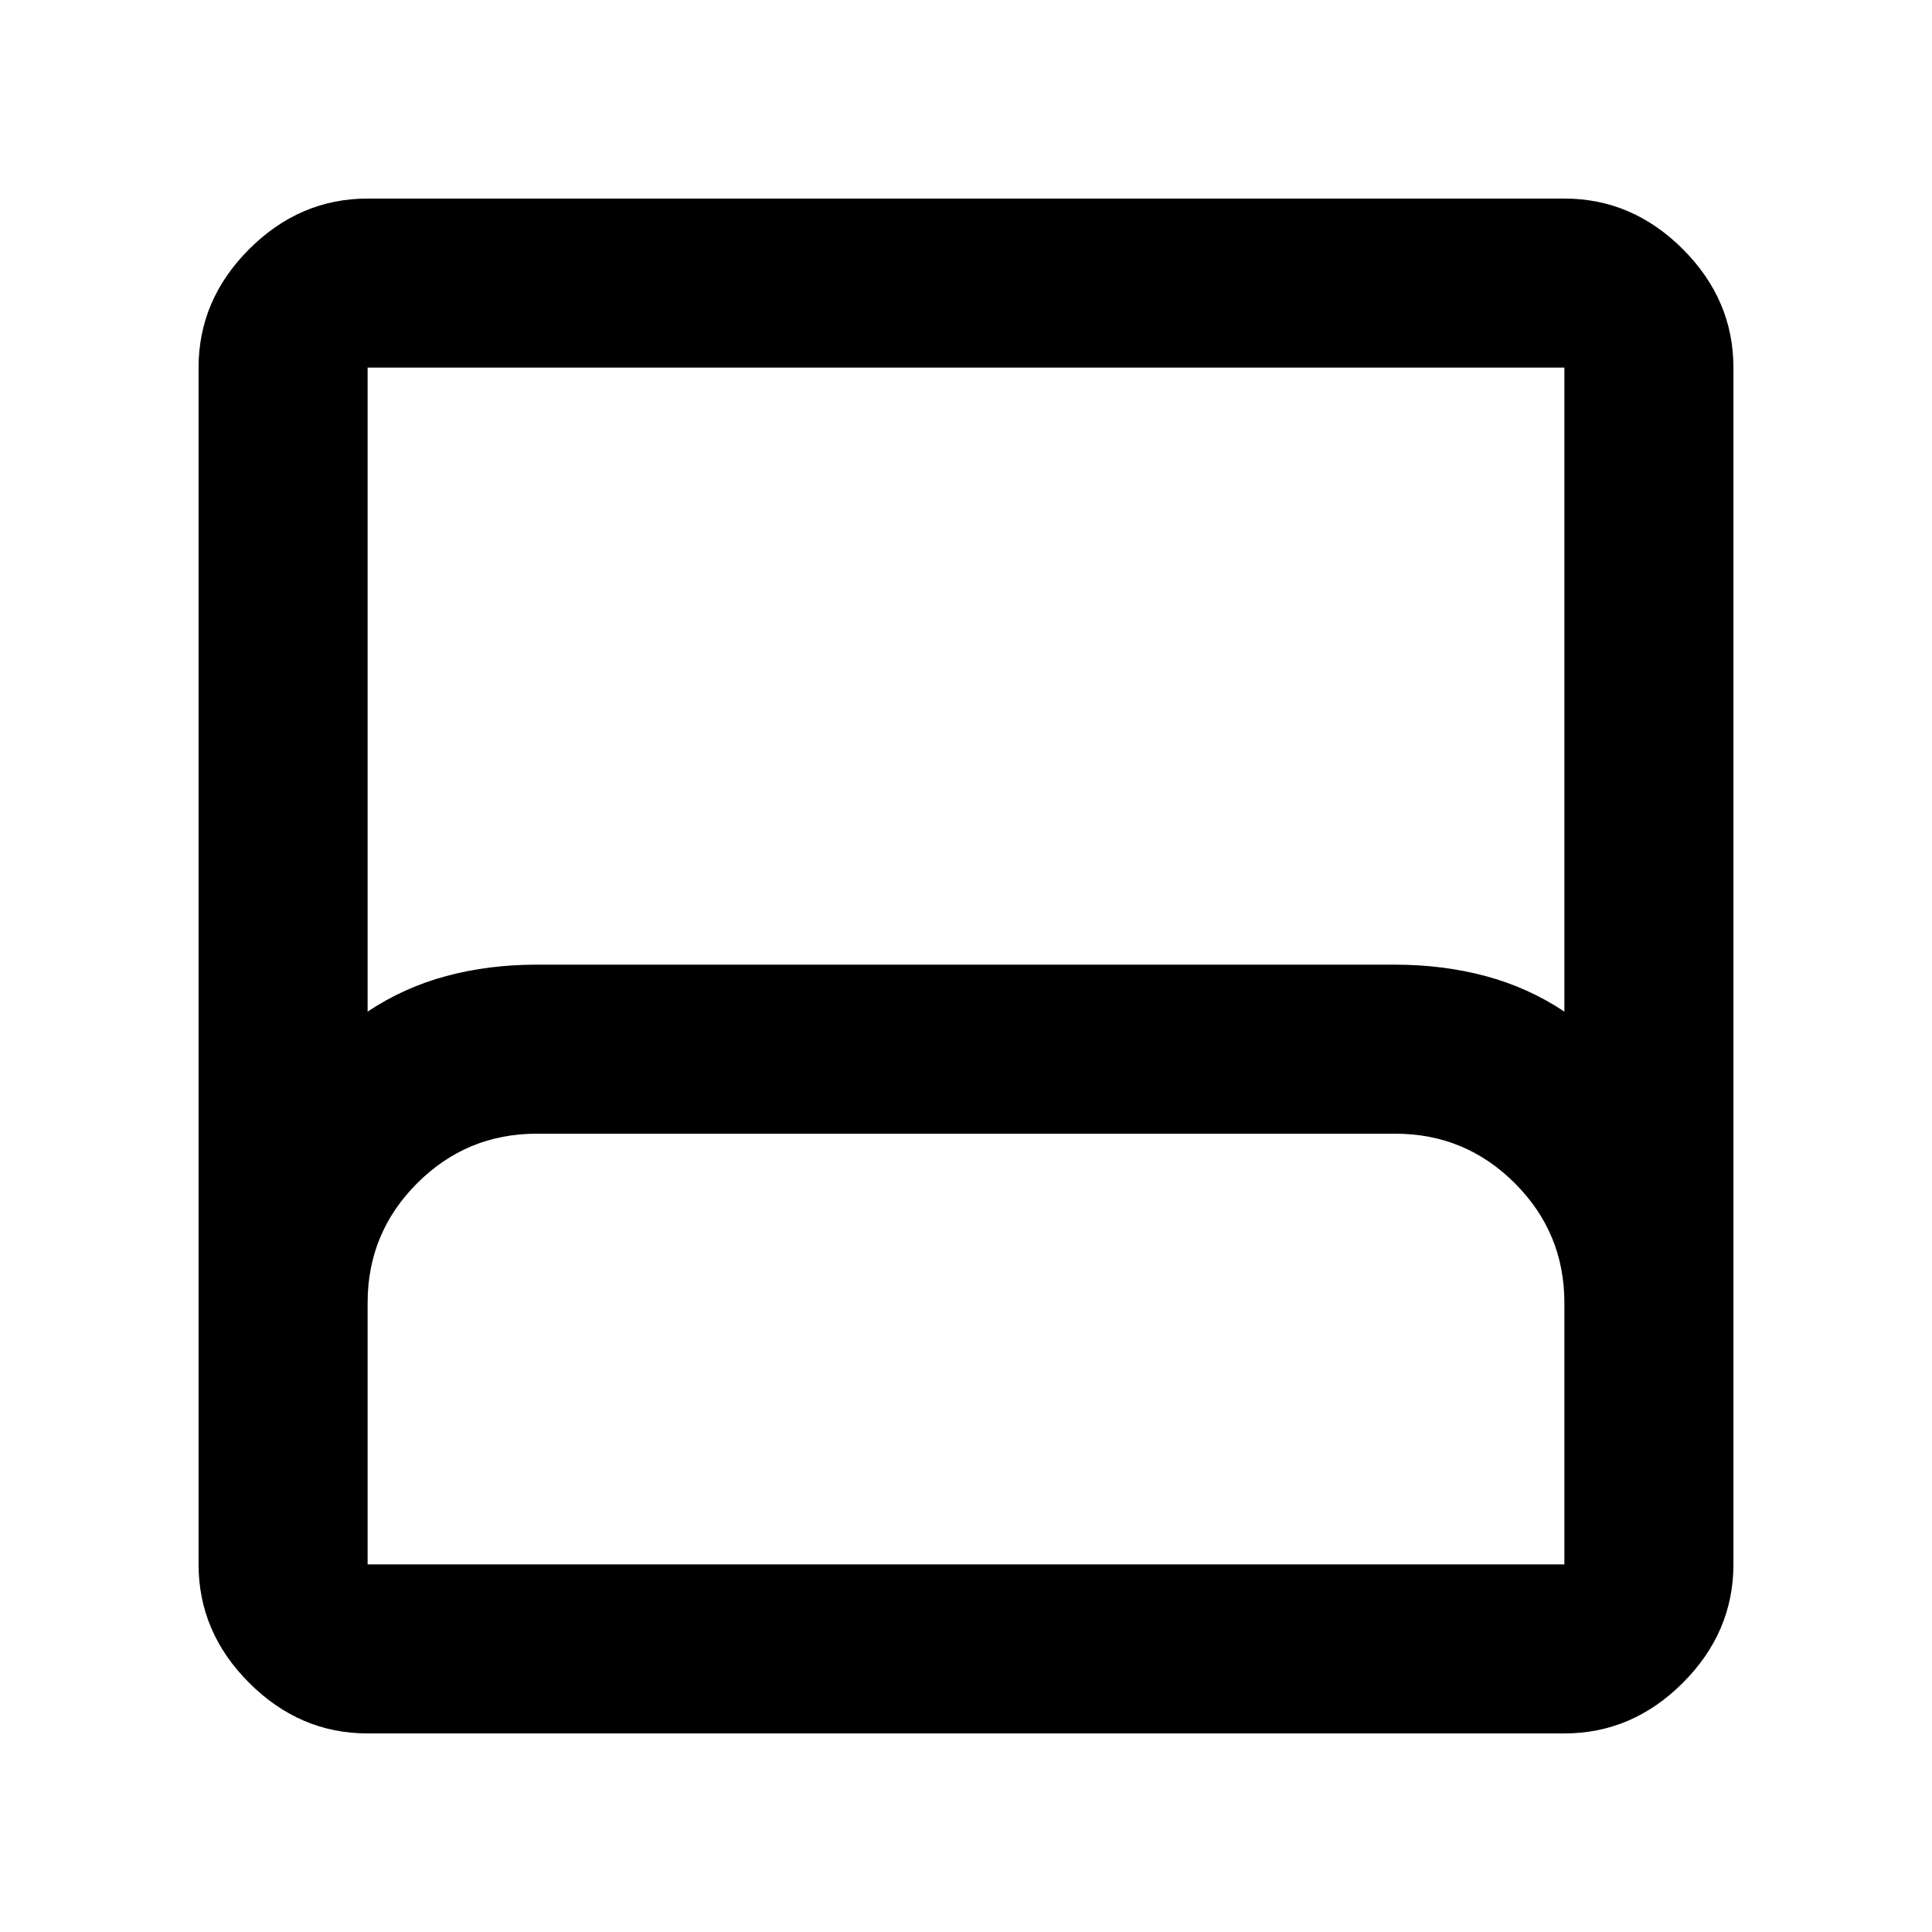 <svg xmlns="http://www.w3.org/2000/svg" height="40" viewBox="0 -960 960 960" width="40"><path d="M182.666-98.667q-33.724 0-58.862-25.137-25.137-25.138-25.137-58.862v-594.668q0-33.724 25.137-58.862 25.138-25.137 58.862-25.137h594.668q33.724 0 58.862 25.137 25.137 25.138 25.137 58.862v594.668q0 33.724-25.137 58.862-25.138 25.137-58.862 25.137H182.666Zm0-358.666q18-12 39.054-17.667 21.054-5.666 44.946-5.666h426.402q23.932 0 45.099 5.666 21.167 5.667 39.167 17.667v-320.001H182.666v320.001Zm0 274.667h594.668v-130.001q0-34.767-24.617-59.383-24.617-24.617-59.383-24.617H266.666q-34.766 0-59.383 24.617-24.617 24.616-24.617 59.383v130.001Zm0 0h594.668-594.668Z"/></svg>